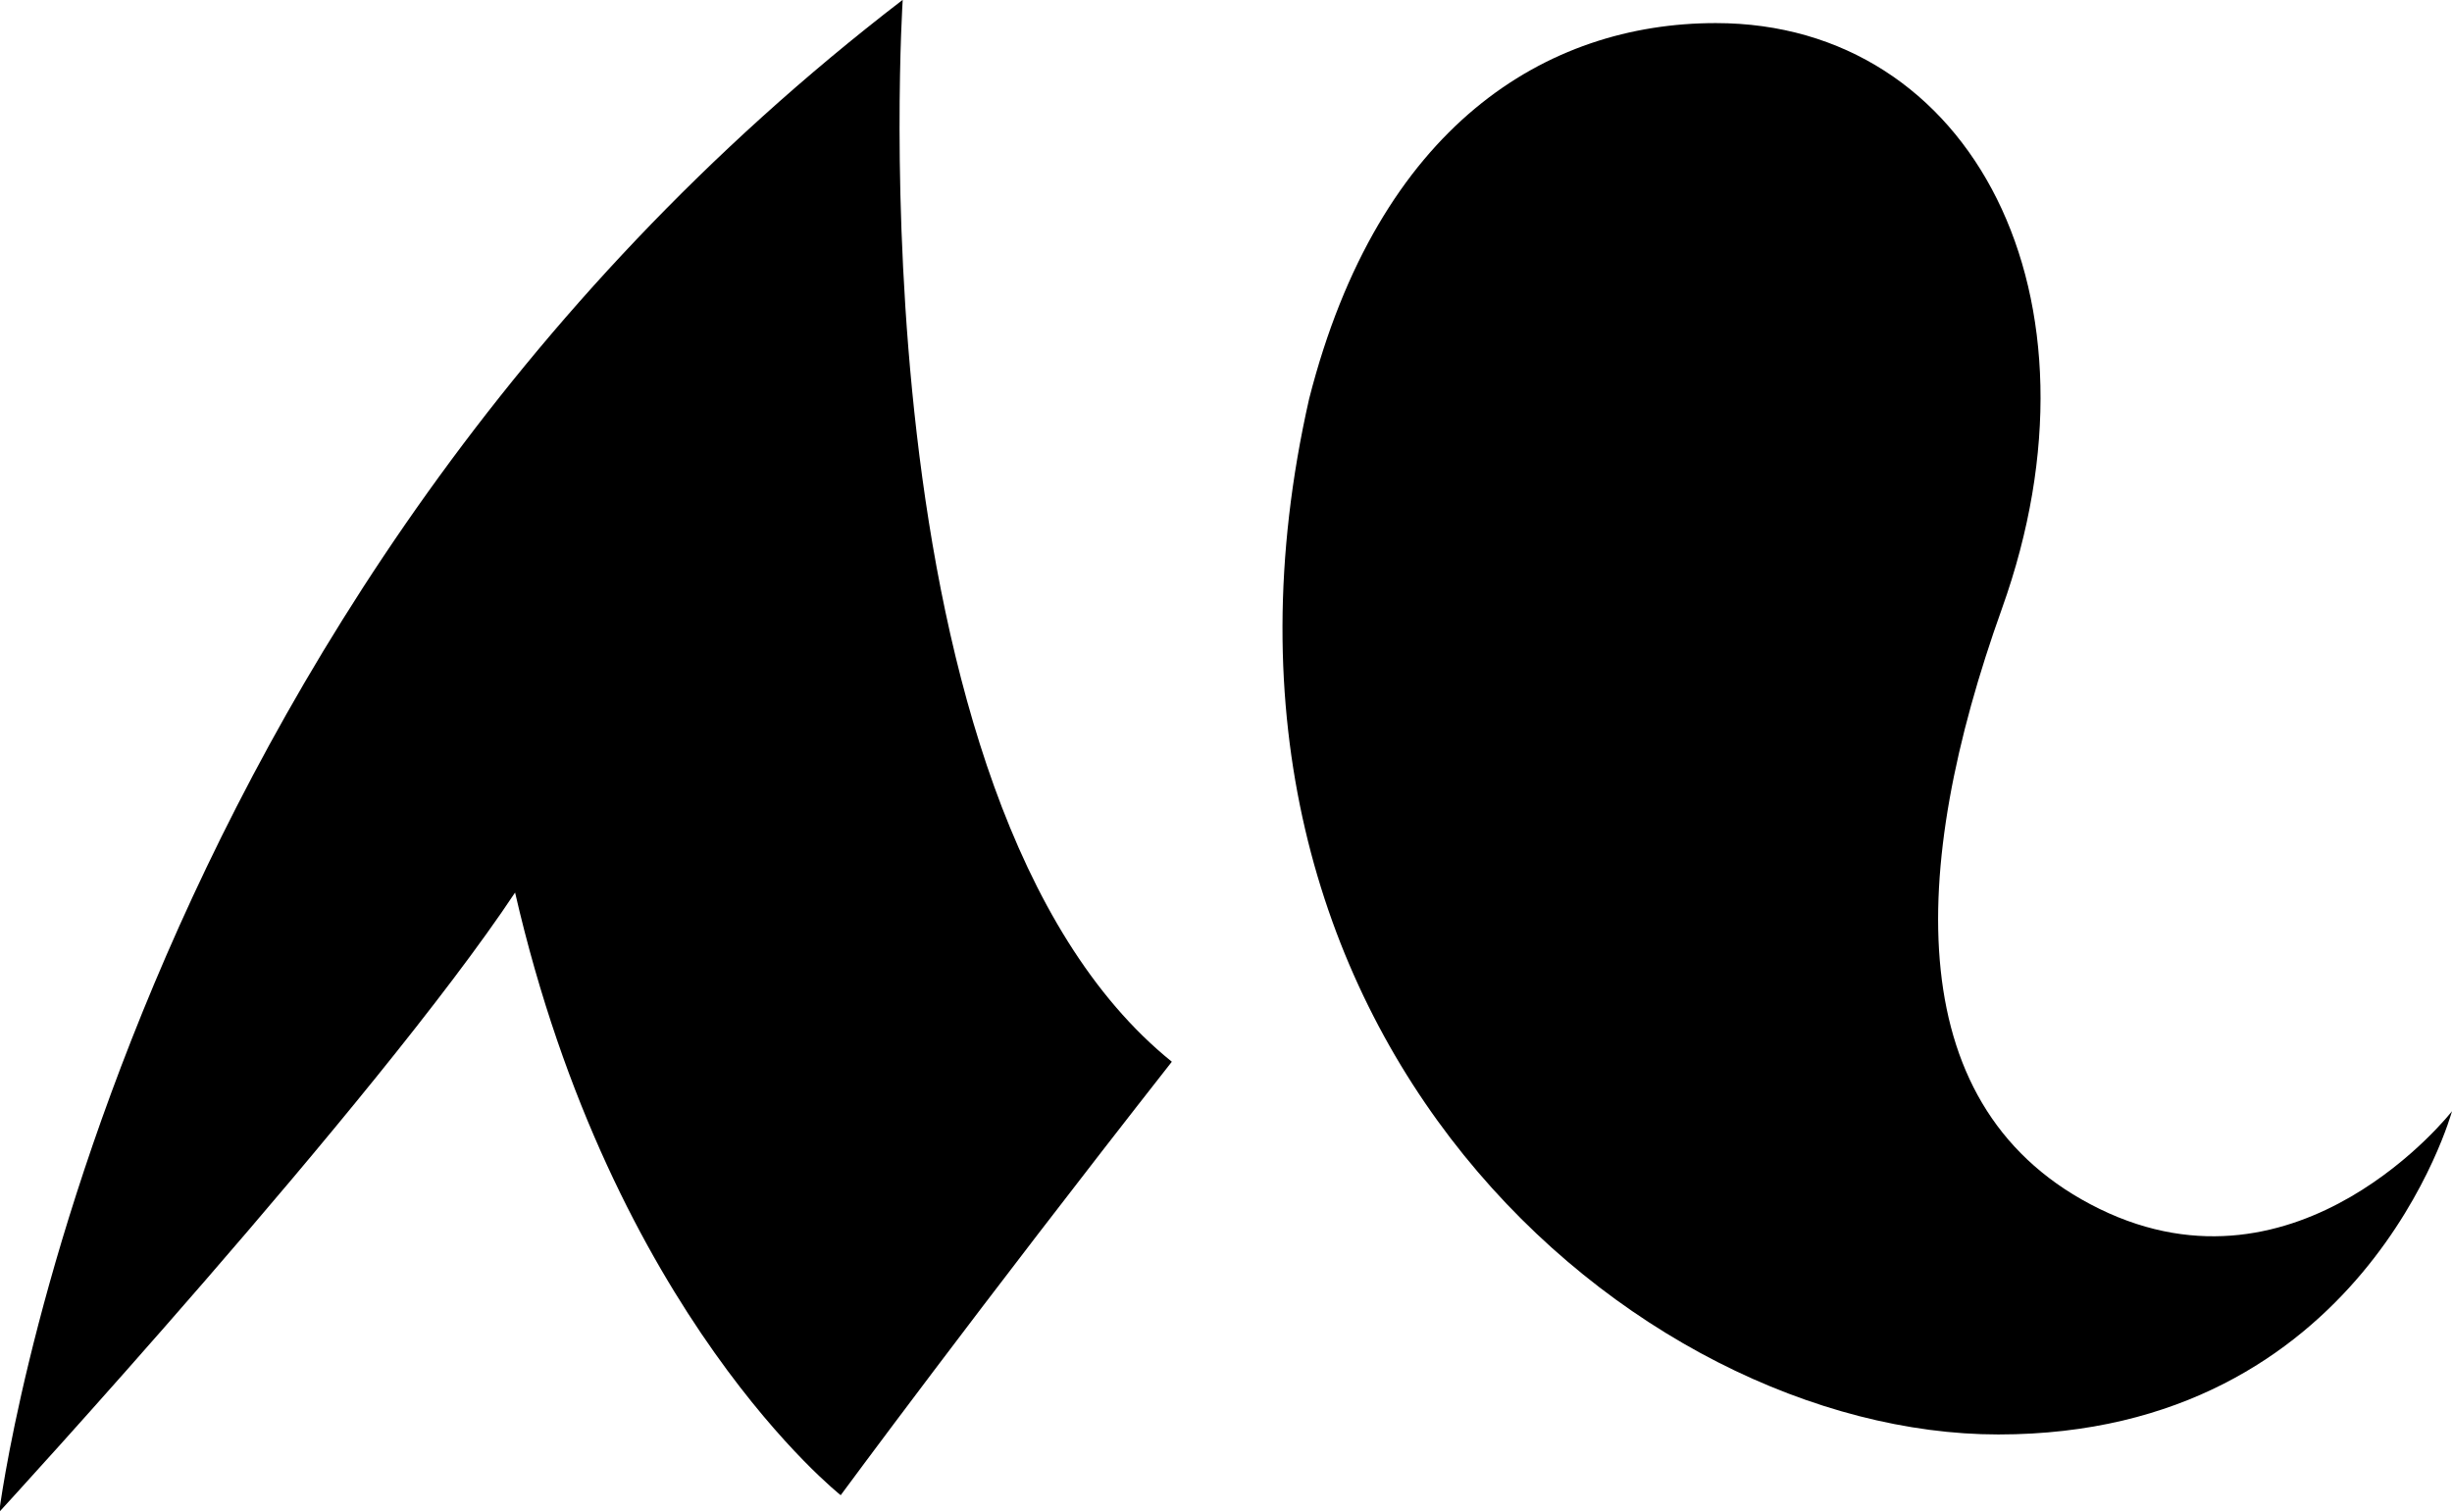 <svg xmlns="http://www.w3.org/2000/svg" width="1000" height="617" viewBox="0 0 1000 617"><title>Apostrophe Bordeaux-III_SVG</title><path d="M-.328,616.816S45.512,247.631,368.153-.066c0,0-21.337,327.444,109.757,433.183C398.5,534.363,342.865,609.943,342.865,609.943S249.71,536.582,210.067,364.1C153.5,449.3-.328,616.816-.328,616.816"/><path d="M699.751,9.419c104.616,0,162.241,111.691,116.7,238.848-38.182,106.686-41.7,205.05,39.847,244.91C937.91,533.01,1000,453.3,1000,453.3S963.969,585.169,814.988,585.169c-147.6,0-339.919-162.917-281.076-422.507C562.3,51.254,630.612,9.419,699.751,9.419"/></svg>